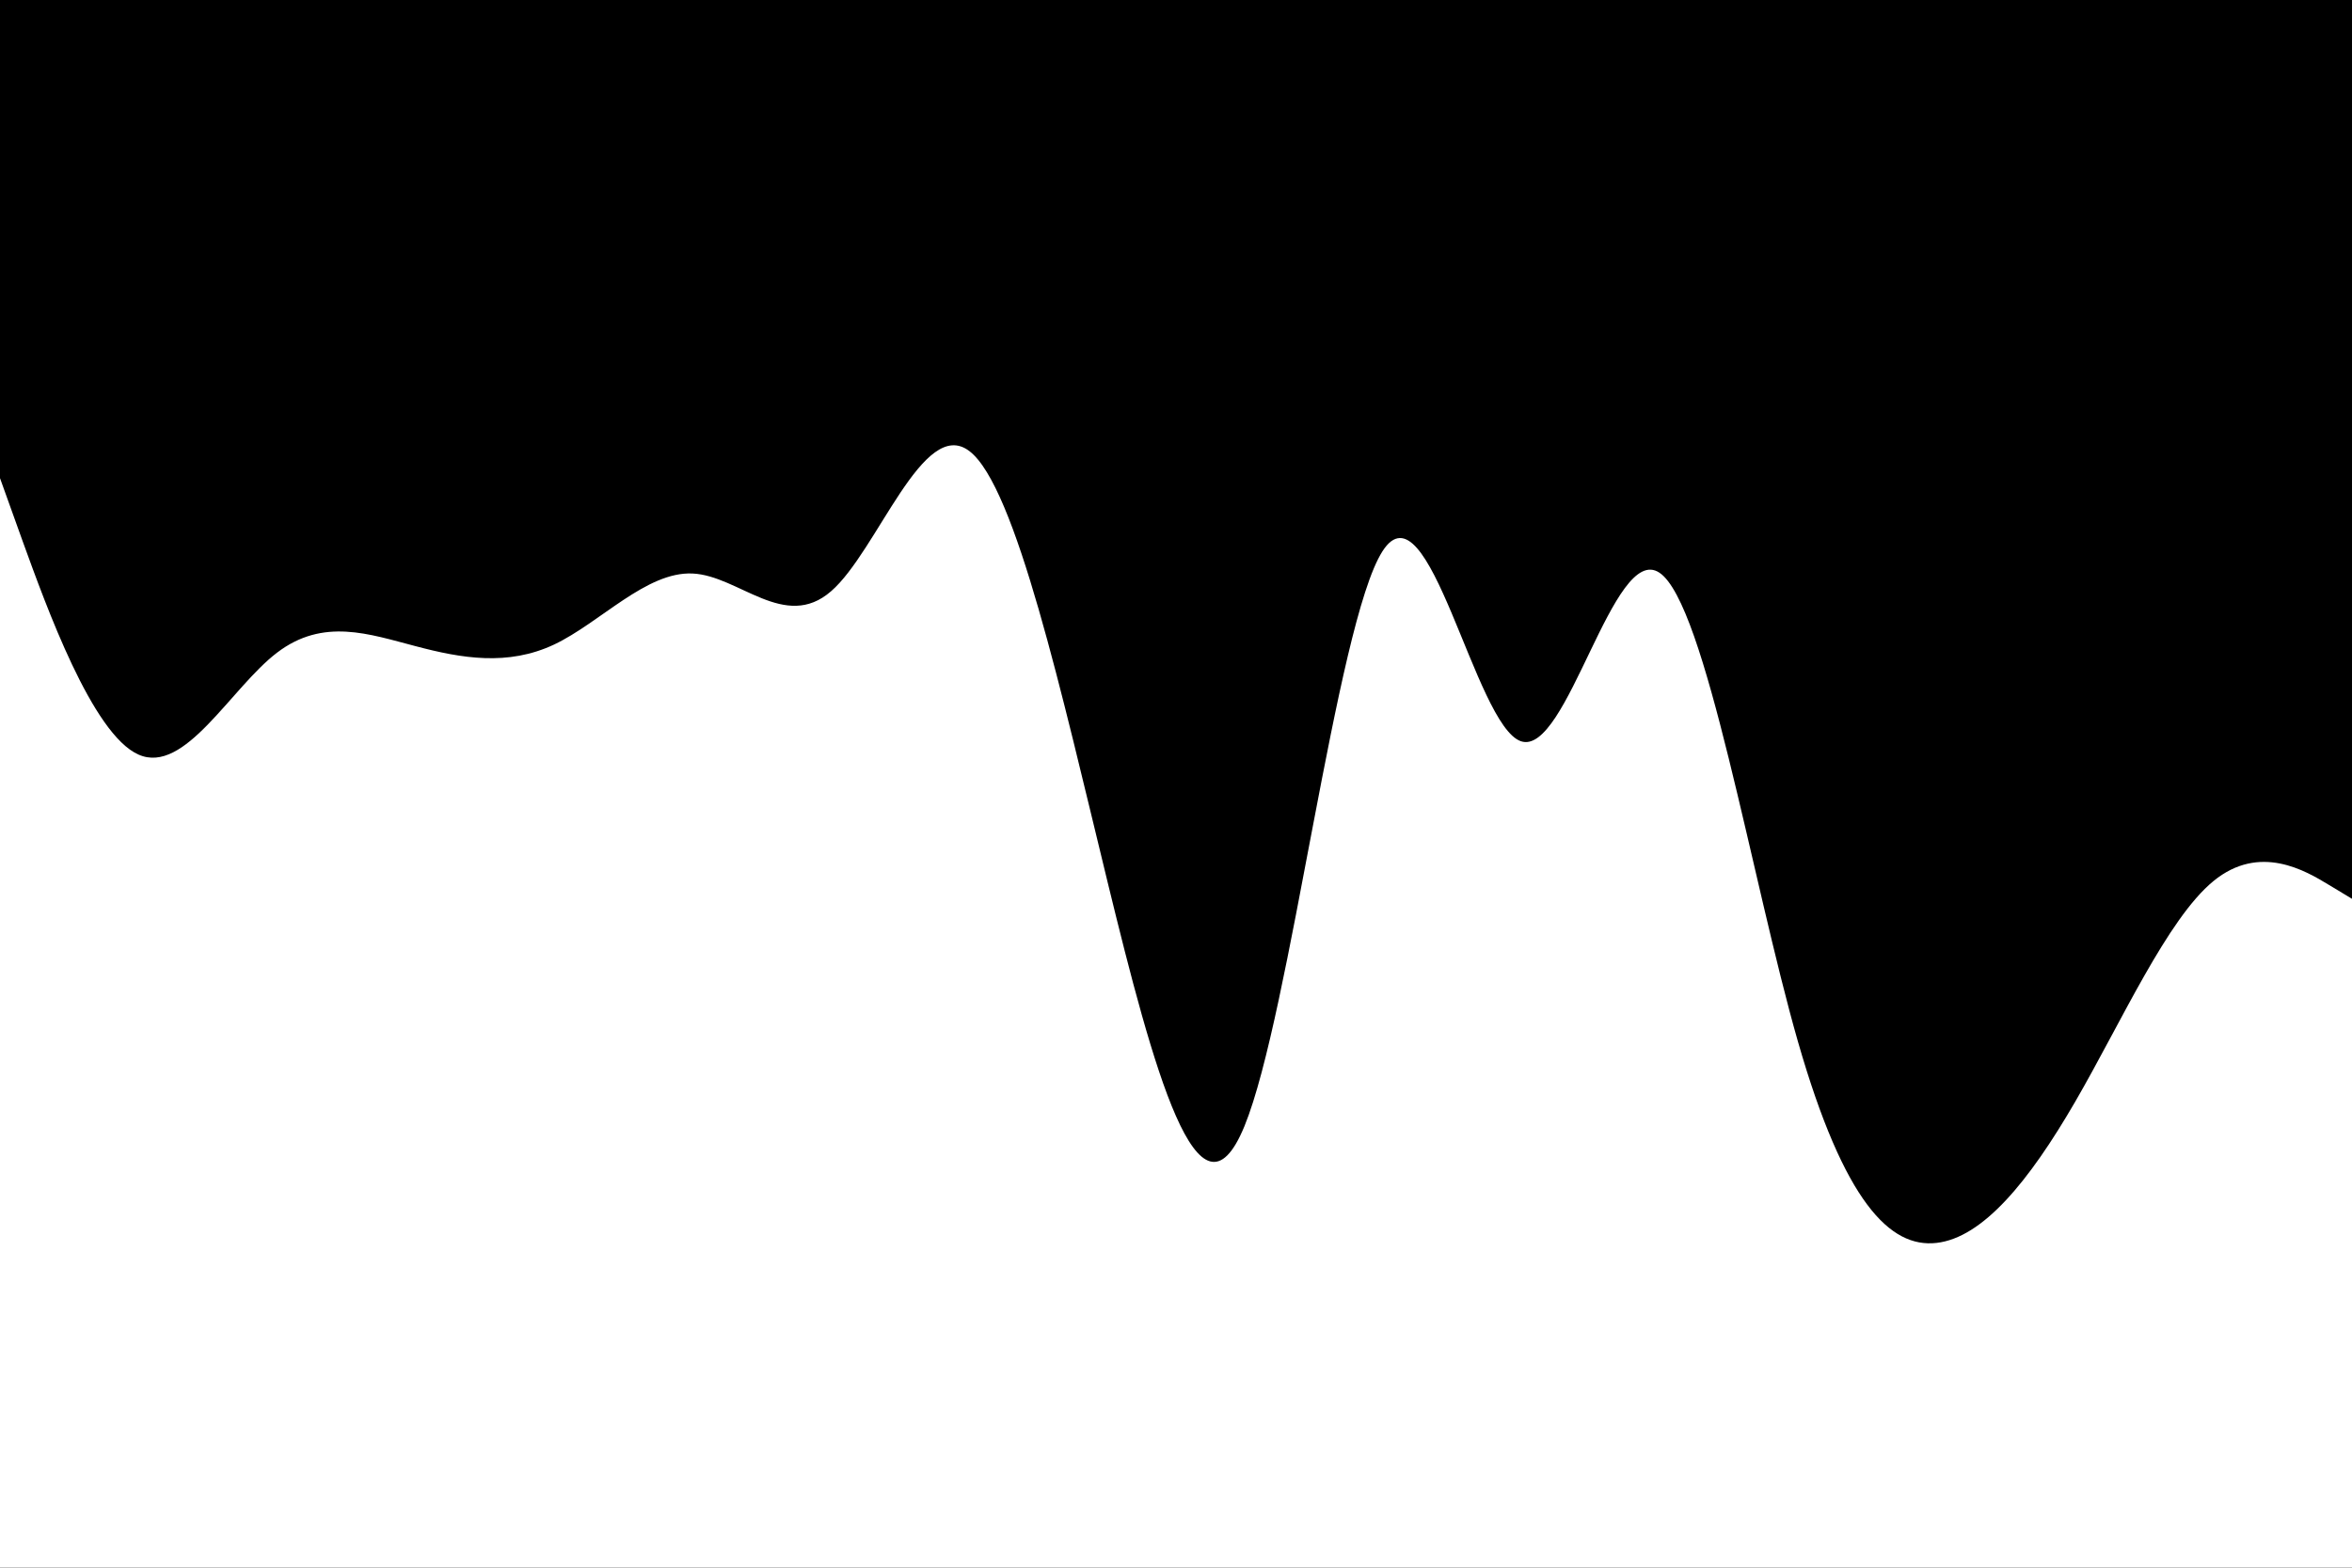 <svg id="visual" viewBox="0 0 900 600" width="900" height="600" xmlns="http://www.w3.org/2000/svg" xmlns:xlink="http://www.w3.org/1999/xlink" version="1.1"><rect x="0" y="0" width="900" height="600" fill="#000000"></rect><path d="M0 183L8.8 207.5C17.7 232 35.3 281 53 288.8C70.7 296.7 88.3 263.3 106 249.8C123.7 236.3 141.3 242.7 159 247.3C176.7 252 194.3 255 212 246.7C229.7 238.3 247.3 218.7 265 219.5C282.7 220.3 300.3 241.7 318 226.3C335.7 211 353.3 159 371 172.7C388.7 186.3 406.3 265.7 423.8 337.5C441.3 409.3 458.7 473.7 476.2 431C493.7 388.3 511.3 238.7 529 211C546.7 183.3 564.3 277.7 582 283.7C599.7 289.7 617.3 207.3 635 219.2C652.7 231 670.3 337 688 398.7C705.7 460.3 723.3 477.7 741 475.7C758.7 473.7 776.3 452.3 794 421.8C811.7 391.3 829.3 351.7 847 337.2C864.7 322.7 882.3 333.3 891.2 338.7L900 344L900 601L891.2 601C882.3 601 864.7 601 847 601C829.3 601 811.7 601 794 601C776.3 601 758.7 601 741 601C723.3 601 705.7 601 688 601C670.3 601 652.7 601 635 601C617.3 601 599.7 601 582 601C564.3 601 546.7 601 529 601C511.3 601 493.7 601 476.2 601C458.7 601 441.3 601 423.8 601C406.3 601 388.7 601 371 601C353.3 601 335.7 601 318 601C300.3 601 282.7 601 265 601C247.3 601 229.7 601 212 601C194.3 601 176.7 601 159 601C141.3 601 123.7 601 106 601C88.3 601 70.7 601 53 601C35.3 601 17.7 601 8.8 601L0 601Z" fill="#ffffff" stroke-linecap="round" stroke-linejoin="miter"></path></svg>